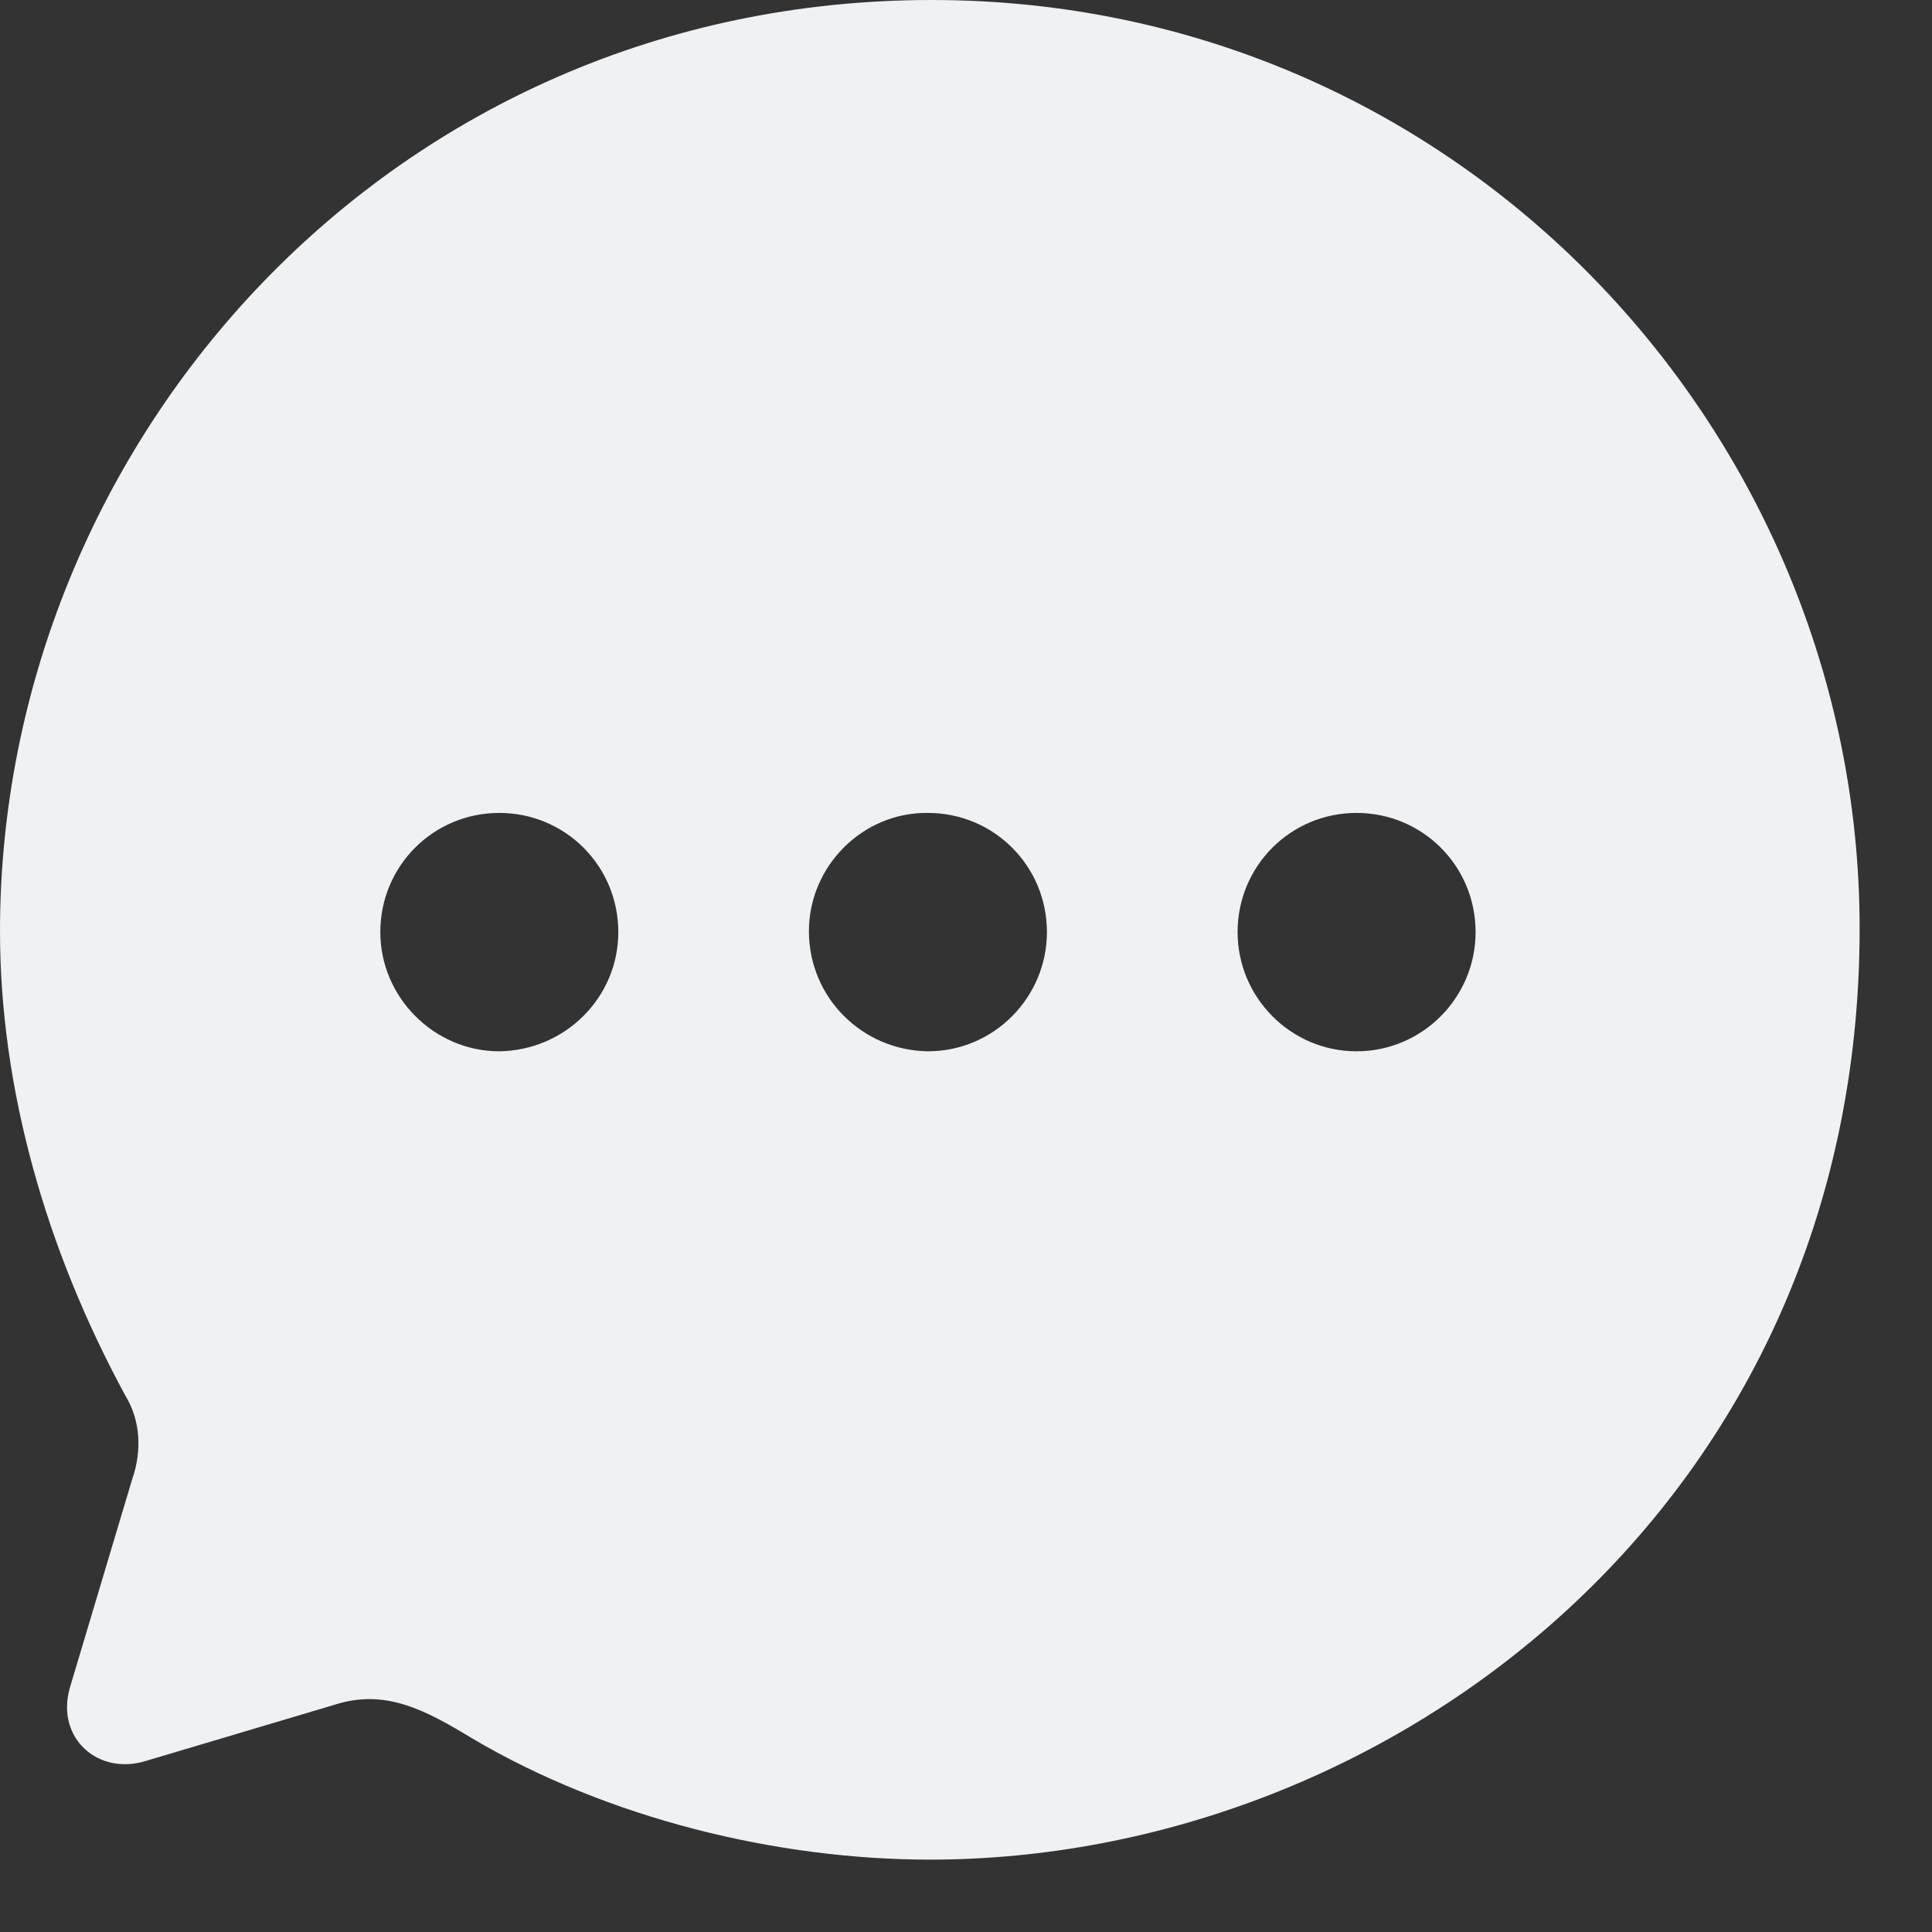 <svg width="26" height="26" viewBox="0 0 26 26" fill="none" xmlns="http://www.w3.org/2000/svg">
<rect x="0" y="0" width="26" height="26" fill="#333333" stroke="none"/>
<path d="M12.538 0C19.645 0 25.026 5.827 25.026 12.494C25.026 20.226 18.719 25.026 12.513 25.026C10.461 25.026 8.183 24.474 6.357 23.396C5.718 23.008 5.18 22.72 4.492 22.945L1.965 23.697C1.326 23.898 0.751 23.396 0.938 22.72L1.777 19.913C1.914 19.524 1.889 19.111 1.689 18.785C0.613 16.805 0 14.637 0 12.532C0 5.94 5.268 0 12.538 0ZM18.256 10.94C17.368 10.94 16.655 11.654 16.655 12.544C16.655 13.421 17.368 14.148 18.256 14.148C19.145 14.148 19.858 13.421 19.858 12.544C19.858 11.654 19.145 10.94 18.256 10.94ZM12.488 10.94C11.612 10.928 10.886 11.654 10.886 12.532C10.886 13.421 11.599 14.136 12.488 14.148C13.376 14.148 14.089 13.421 14.089 12.544C14.089 11.654 13.376 10.94 12.488 10.94ZM6.719 10.94C5.831 10.94 5.118 11.654 5.118 12.544C5.118 13.421 5.843 14.148 6.719 14.148C7.608 14.136 8.321 13.421 8.321 12.544C8.321 11.654 7.608 10.94 6.719 10.94Z" fill="#EFF2F4"/>
</svg>
